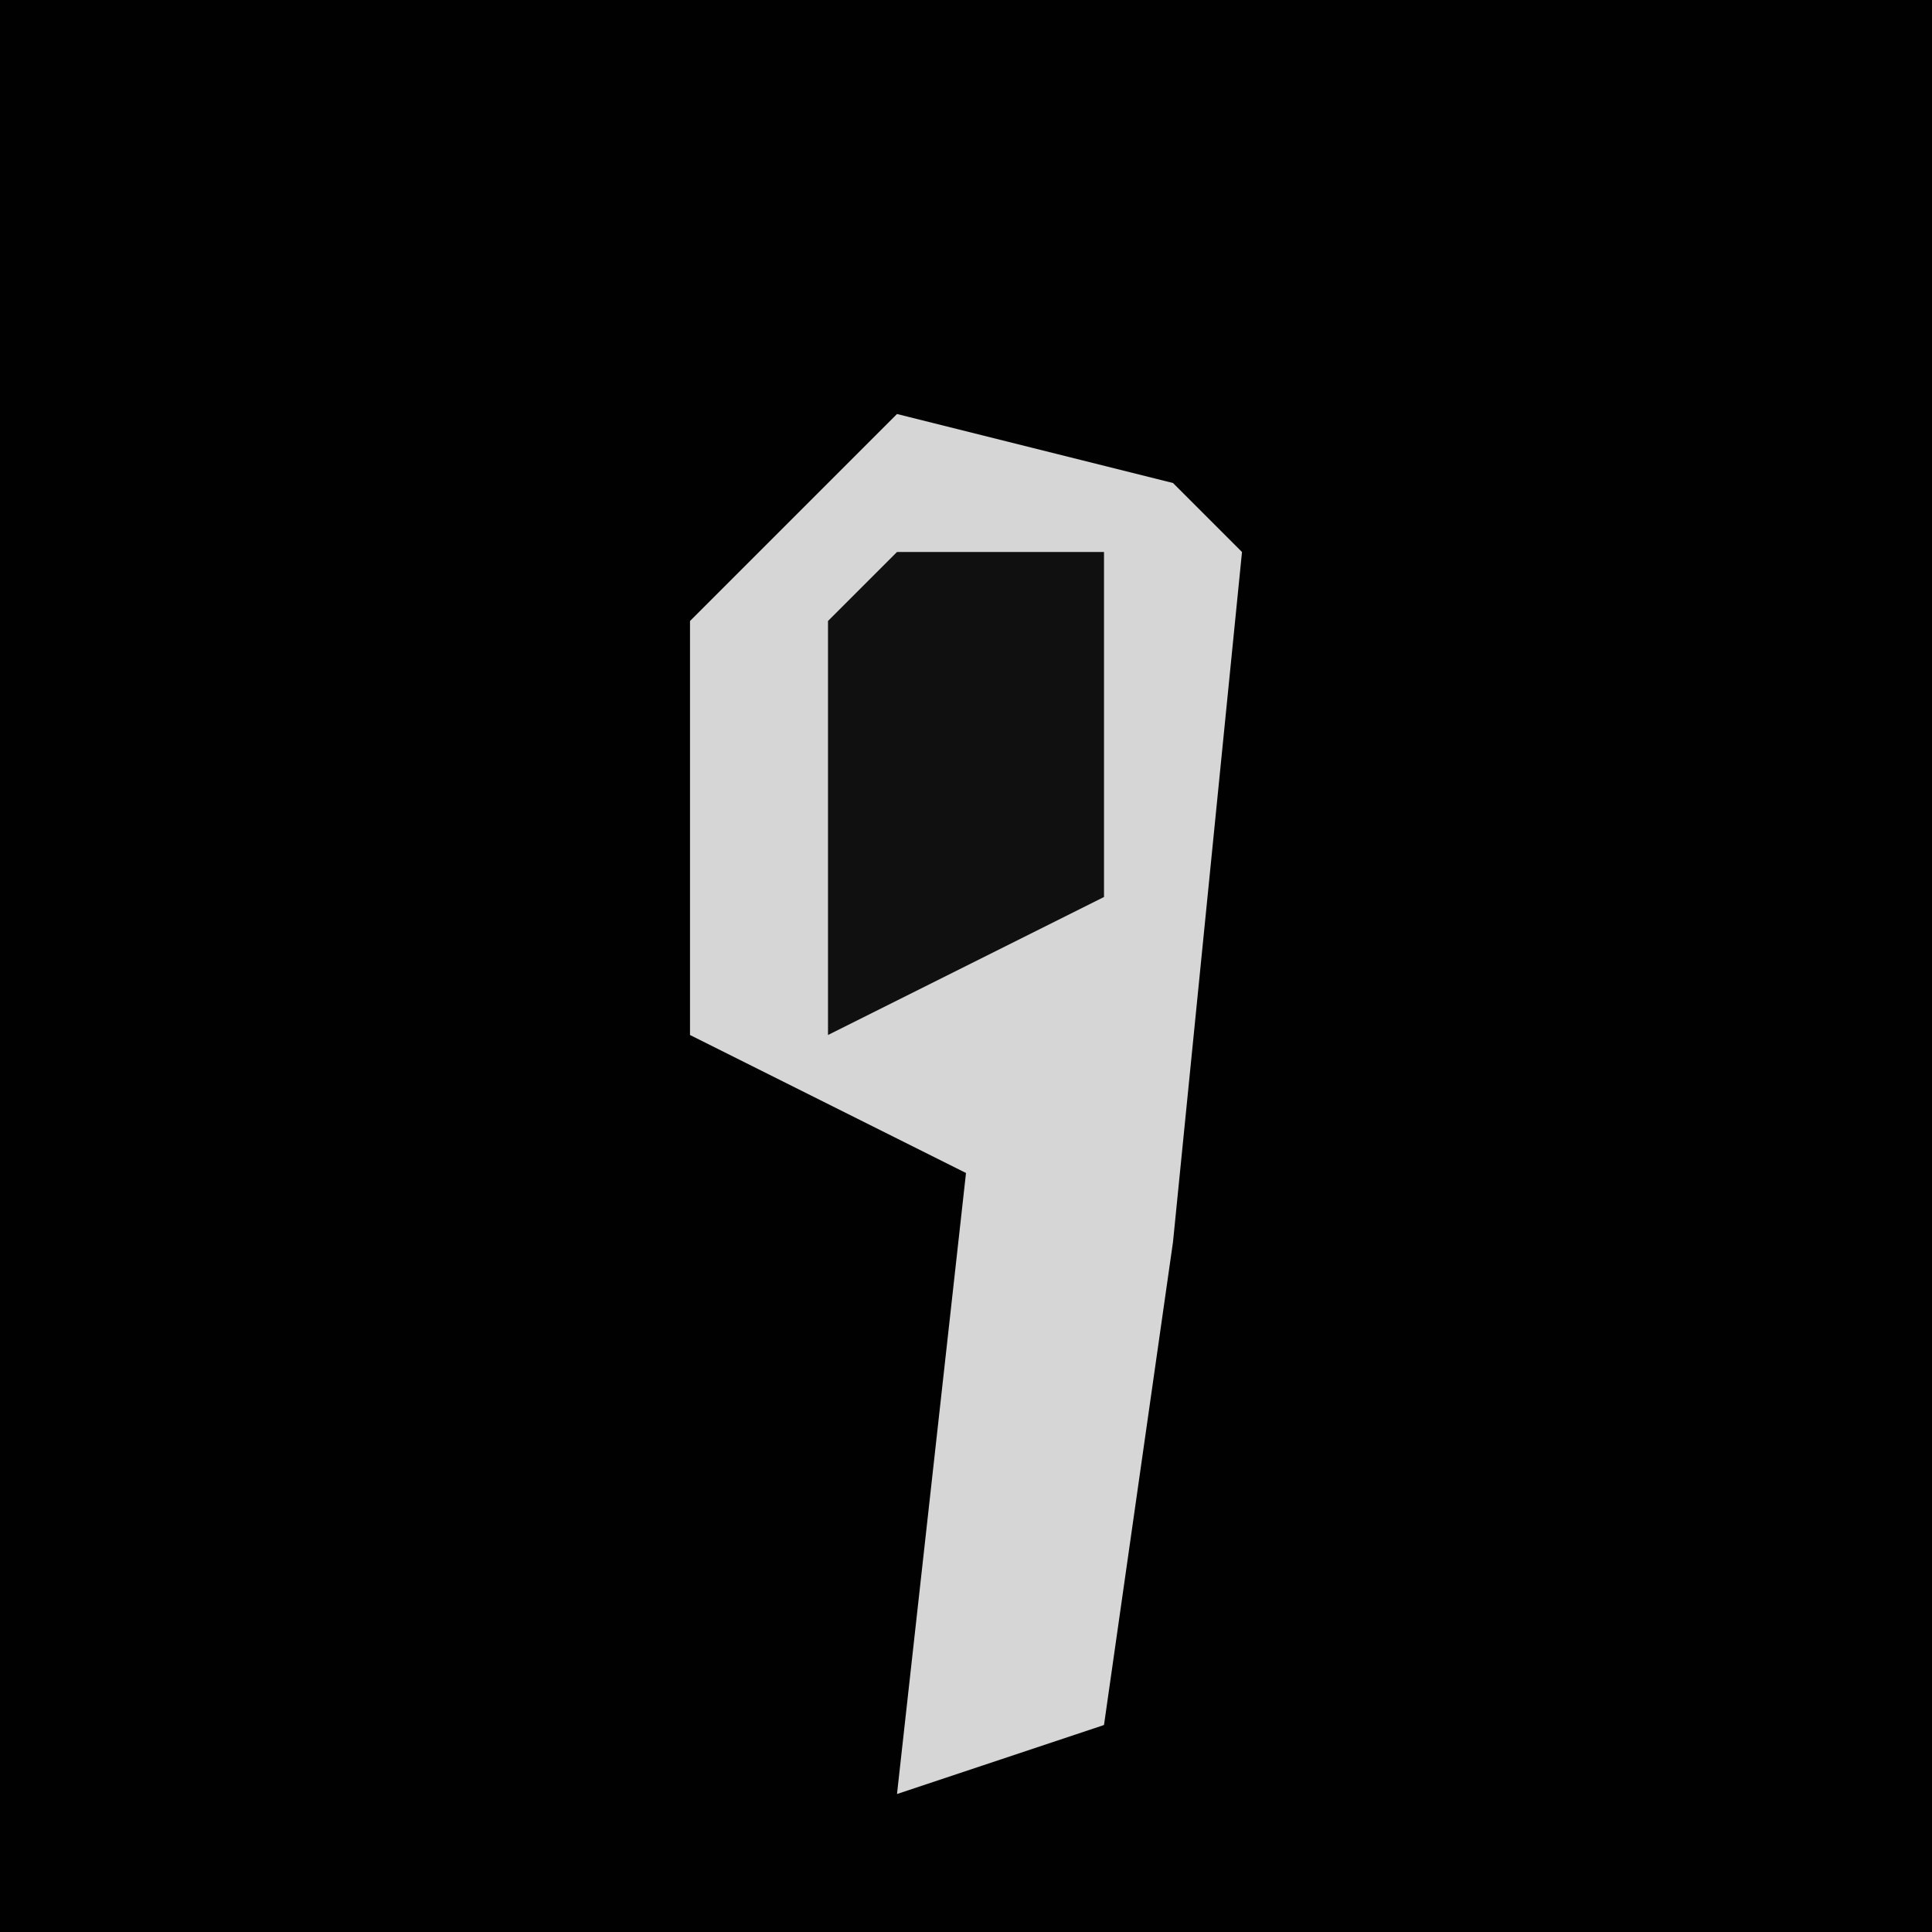 <?xml version="1.0" encoding="UTF-8"?>
<svg version="1.1" xmlns="http://www.w3.org/2000/svg" width="28" height="28">
<path d="M0,0 L28,0 L28,28 L0,28 Z " fill="#010101" transform="translate(0,0)"/>
<path d="M0,0 L4,1 L5,2 L4,12 L3,19 L0,20 L1,11 L-3,9 L-3,3 Z " fill="#D6D6D6" transform="translate(13,6)"/>
<path d="M0,0 L3,0 L3,5 L-1,7 L-1,1 Z " fill="#101010" transform="translate(13,8)"/>
</svg>
